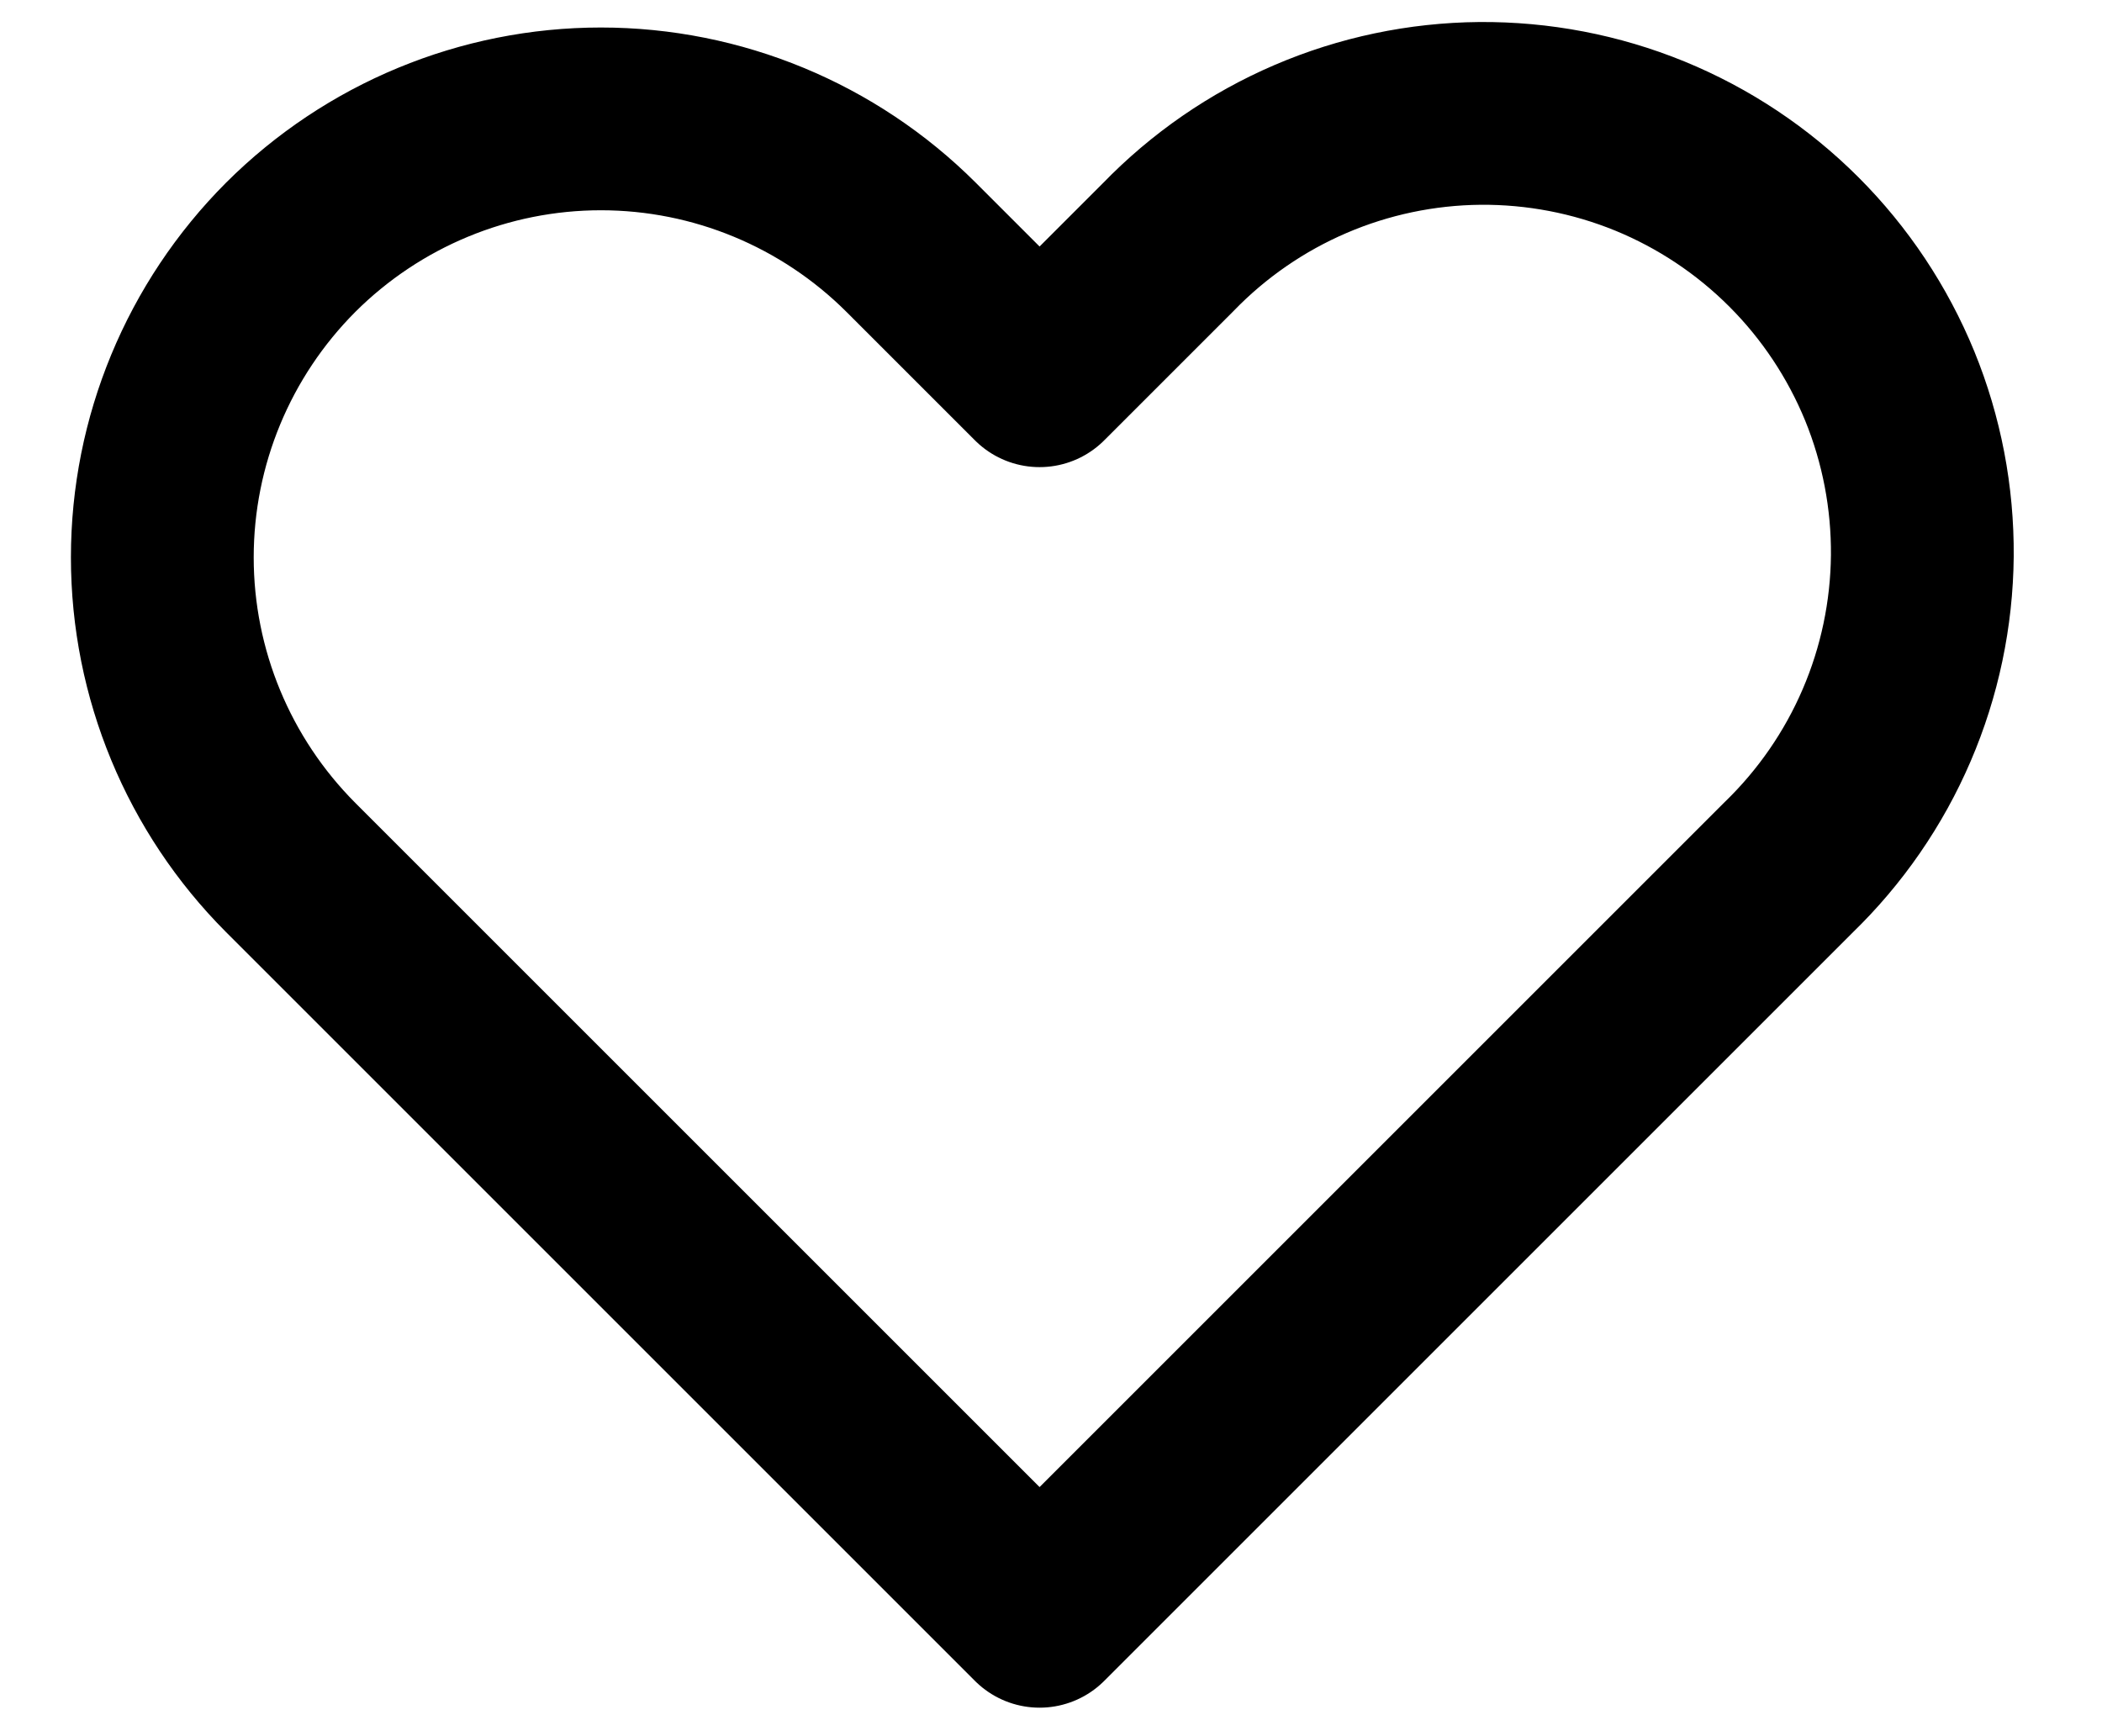 <svg width="23" height="19" viewBox="0 0 23 19" fill="none" xmlns="http://www.w3.org/2000/svg">
<path fill-rule="evenodd" clip-rule="evenodd" d="M3.181 2.706C4.082 1.807 5.302 1.301 6.575 1.301C7.848 1.301 9.068 1.807 9.969 2.706L11.375 4.112L12.781 2.706C13.224 2.248 13.754 1.882 14.339 1.631C14.925 1.379 15.555 1.247 16.192 1.241C16.83 1.236 17.462 1.357 18.052 1.598C18.642 1.84 19.177 2.196 19.628 2.647C20.079 3.098 20.435 3.634 20.677 4.223C20.918 4.813 21.039 5.445 21.034 6.083C21.028 6.72 20.896 7.35 20.644 7.936C20.393 8.521 20.027 9.051 19.569 9.494L11.375 17.688L3.181 9.494C2.282 8.593 1.776 7.373 1.776 6.1C1.776 4.827 2.282 3.607 3.181 2.706V2.706Z" stroke="black" stroke-width="2" stroke-linejoin="round"/>
</svg>
